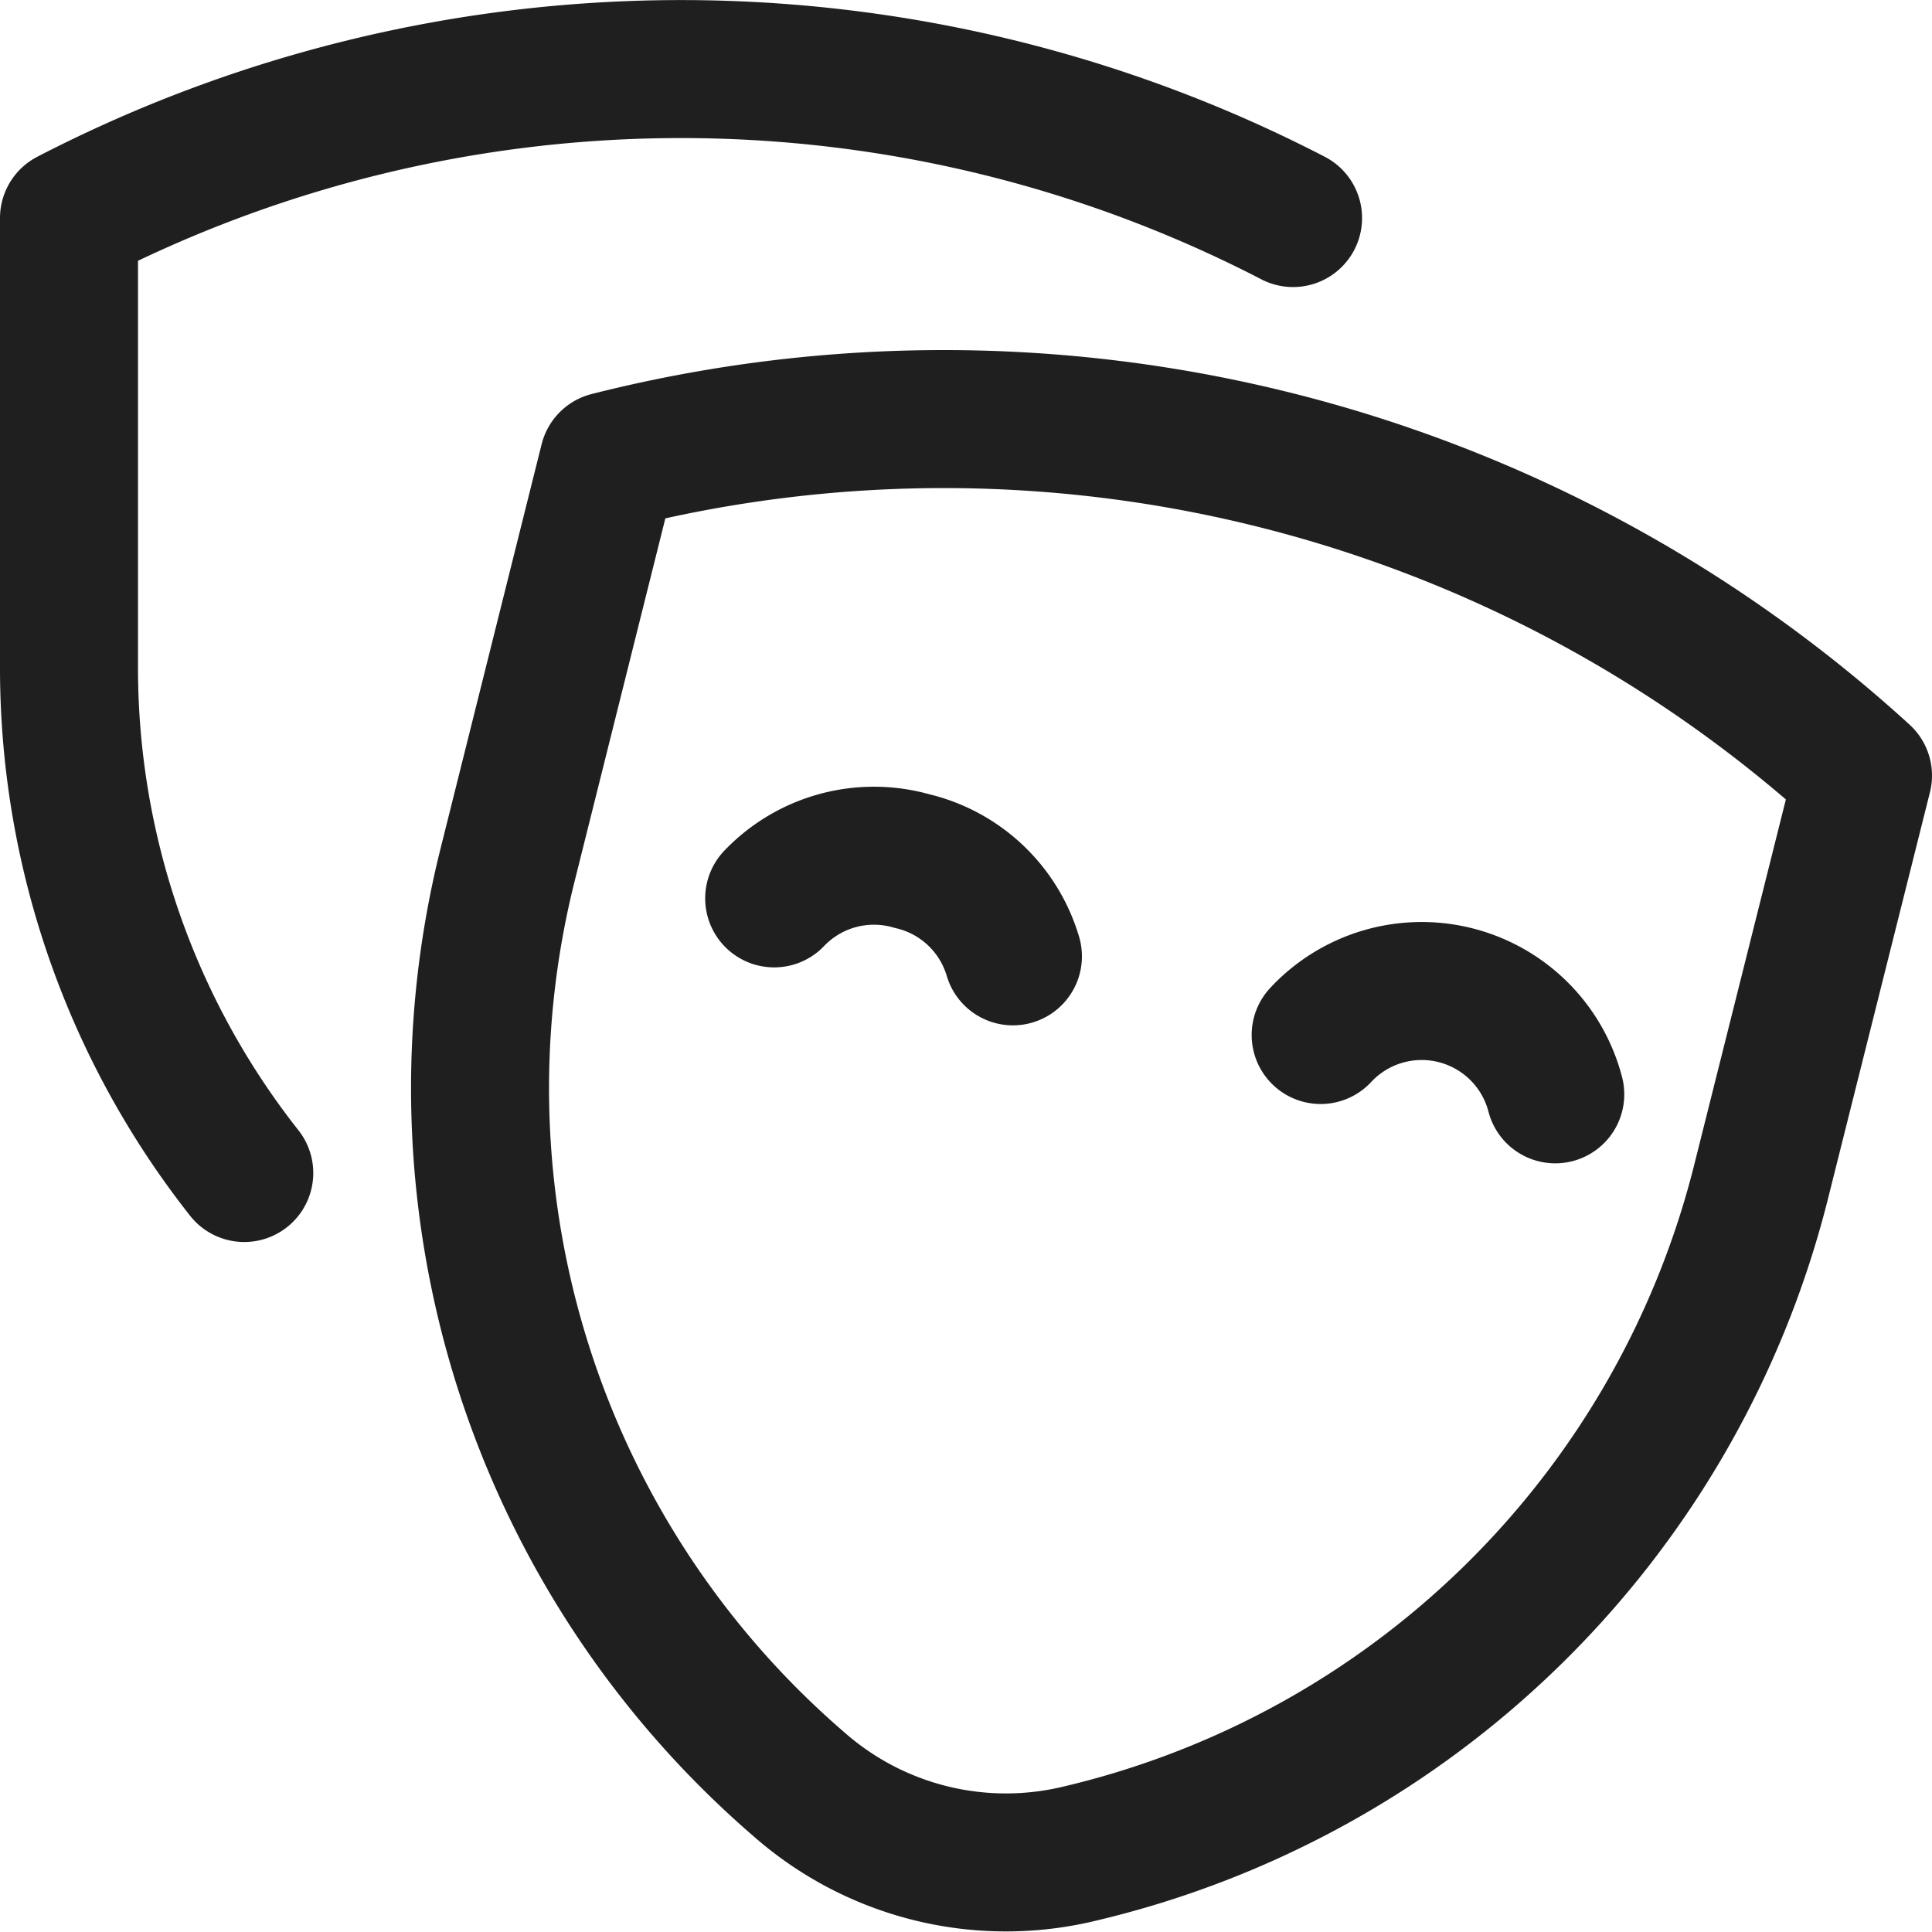 <svg xmlns="http://www.w3.org/2000/svg" width="20" height="20" viewBox="0 0 14 14"><g fill="none" stroke="#1f1f1f" stroke-linecap="round" stroke-linejoin="round"><path d="M1.77 8.5A5.91 5.91 0 0 1 .5 4.84V1.58a9.65 9.65 0 0 1 8.87 0"/><path d="M7.79 13.44h0a2.27 2.27 0 0 1-2-.51h0a6.66 6.66 0 0 1-2.11-6.67l.73-2.92a9.88 9.88 0 0 1 9.09 2.28l-.73 2.91a6.67 6.67 0 0 1-4.98 4.91Z"/><path d="M5.61 6.51a1 1 0 0 1 1-.27a1 1 0 0 1 .73.69m2.23.57a1 1 0 0 1 1.7.43"/></g></svg>